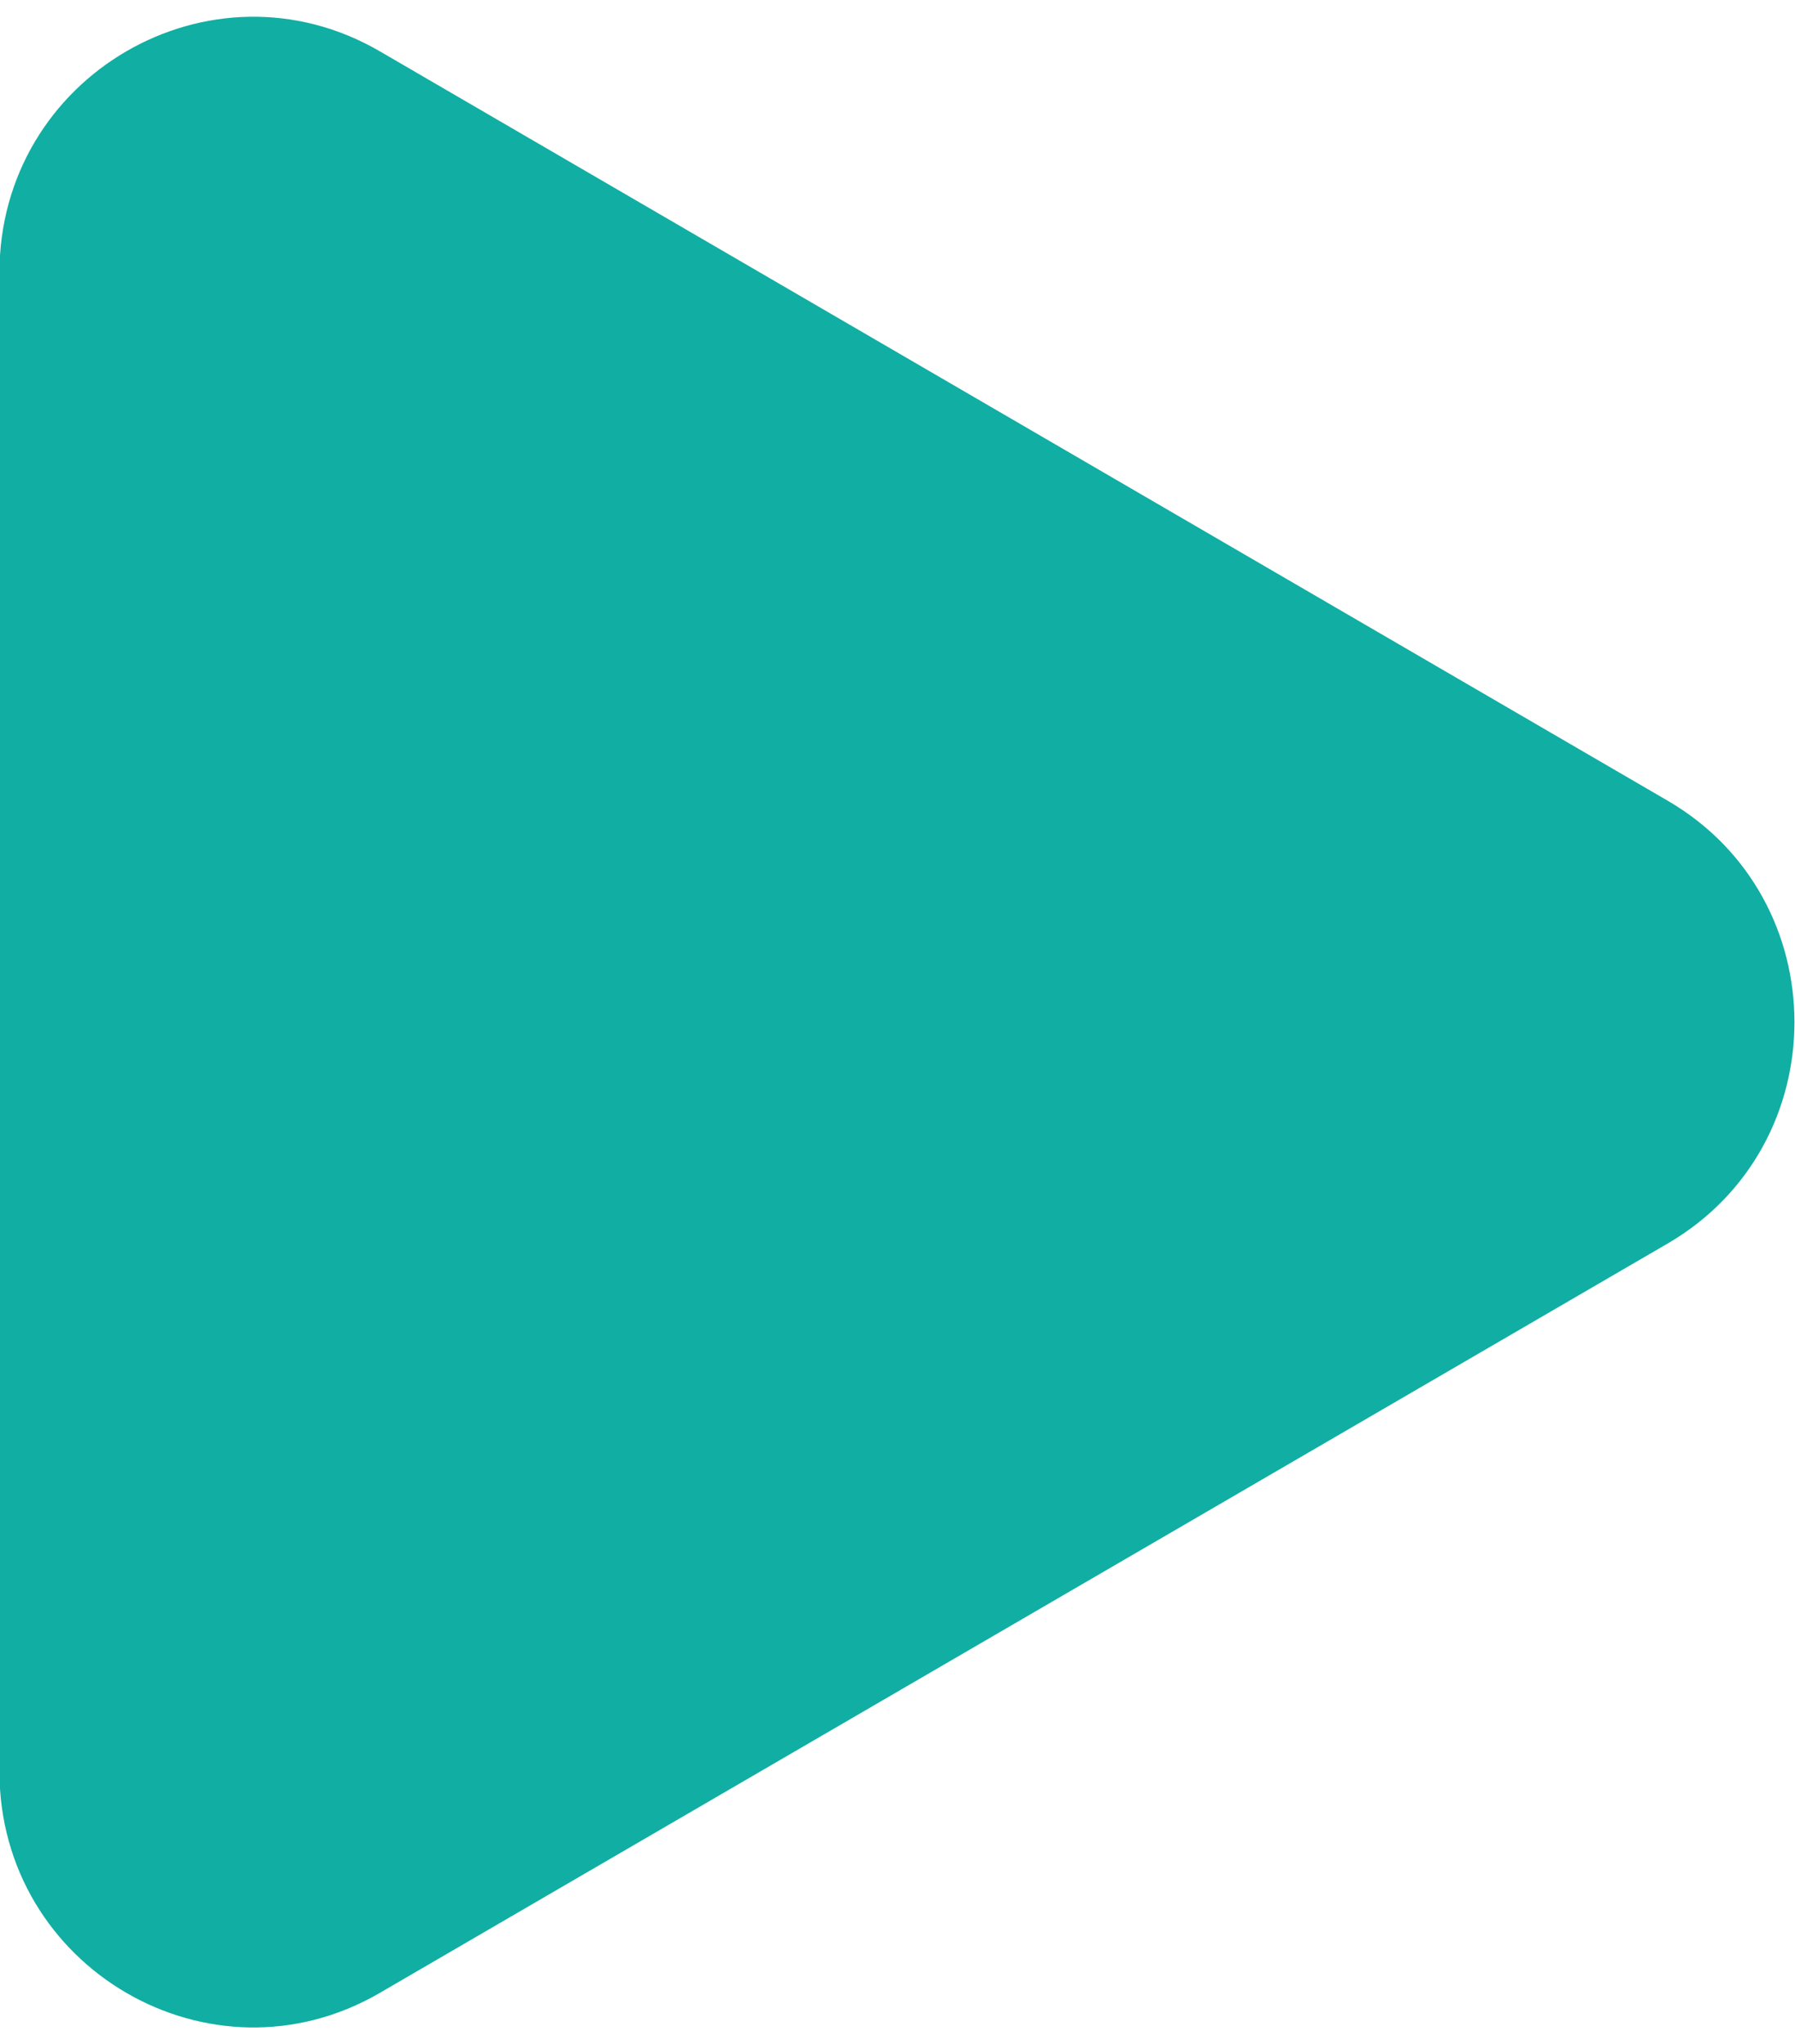 <svg xmlns="http://www.w3.org/2000/svg" width="18" height="20.5" viewBox="0 0 36 41"><g><g><path fill="#11aea3" d="M7.62 39.97l25.825-15.028c3.392-1.974 3.392-6.91 0-8.883L7.621 1.031C4.229-.944-.011 1.523-.011 5.47V35.53c0 3.946 4.24 6.415 7.632 4.44z"/></g></g></svg>